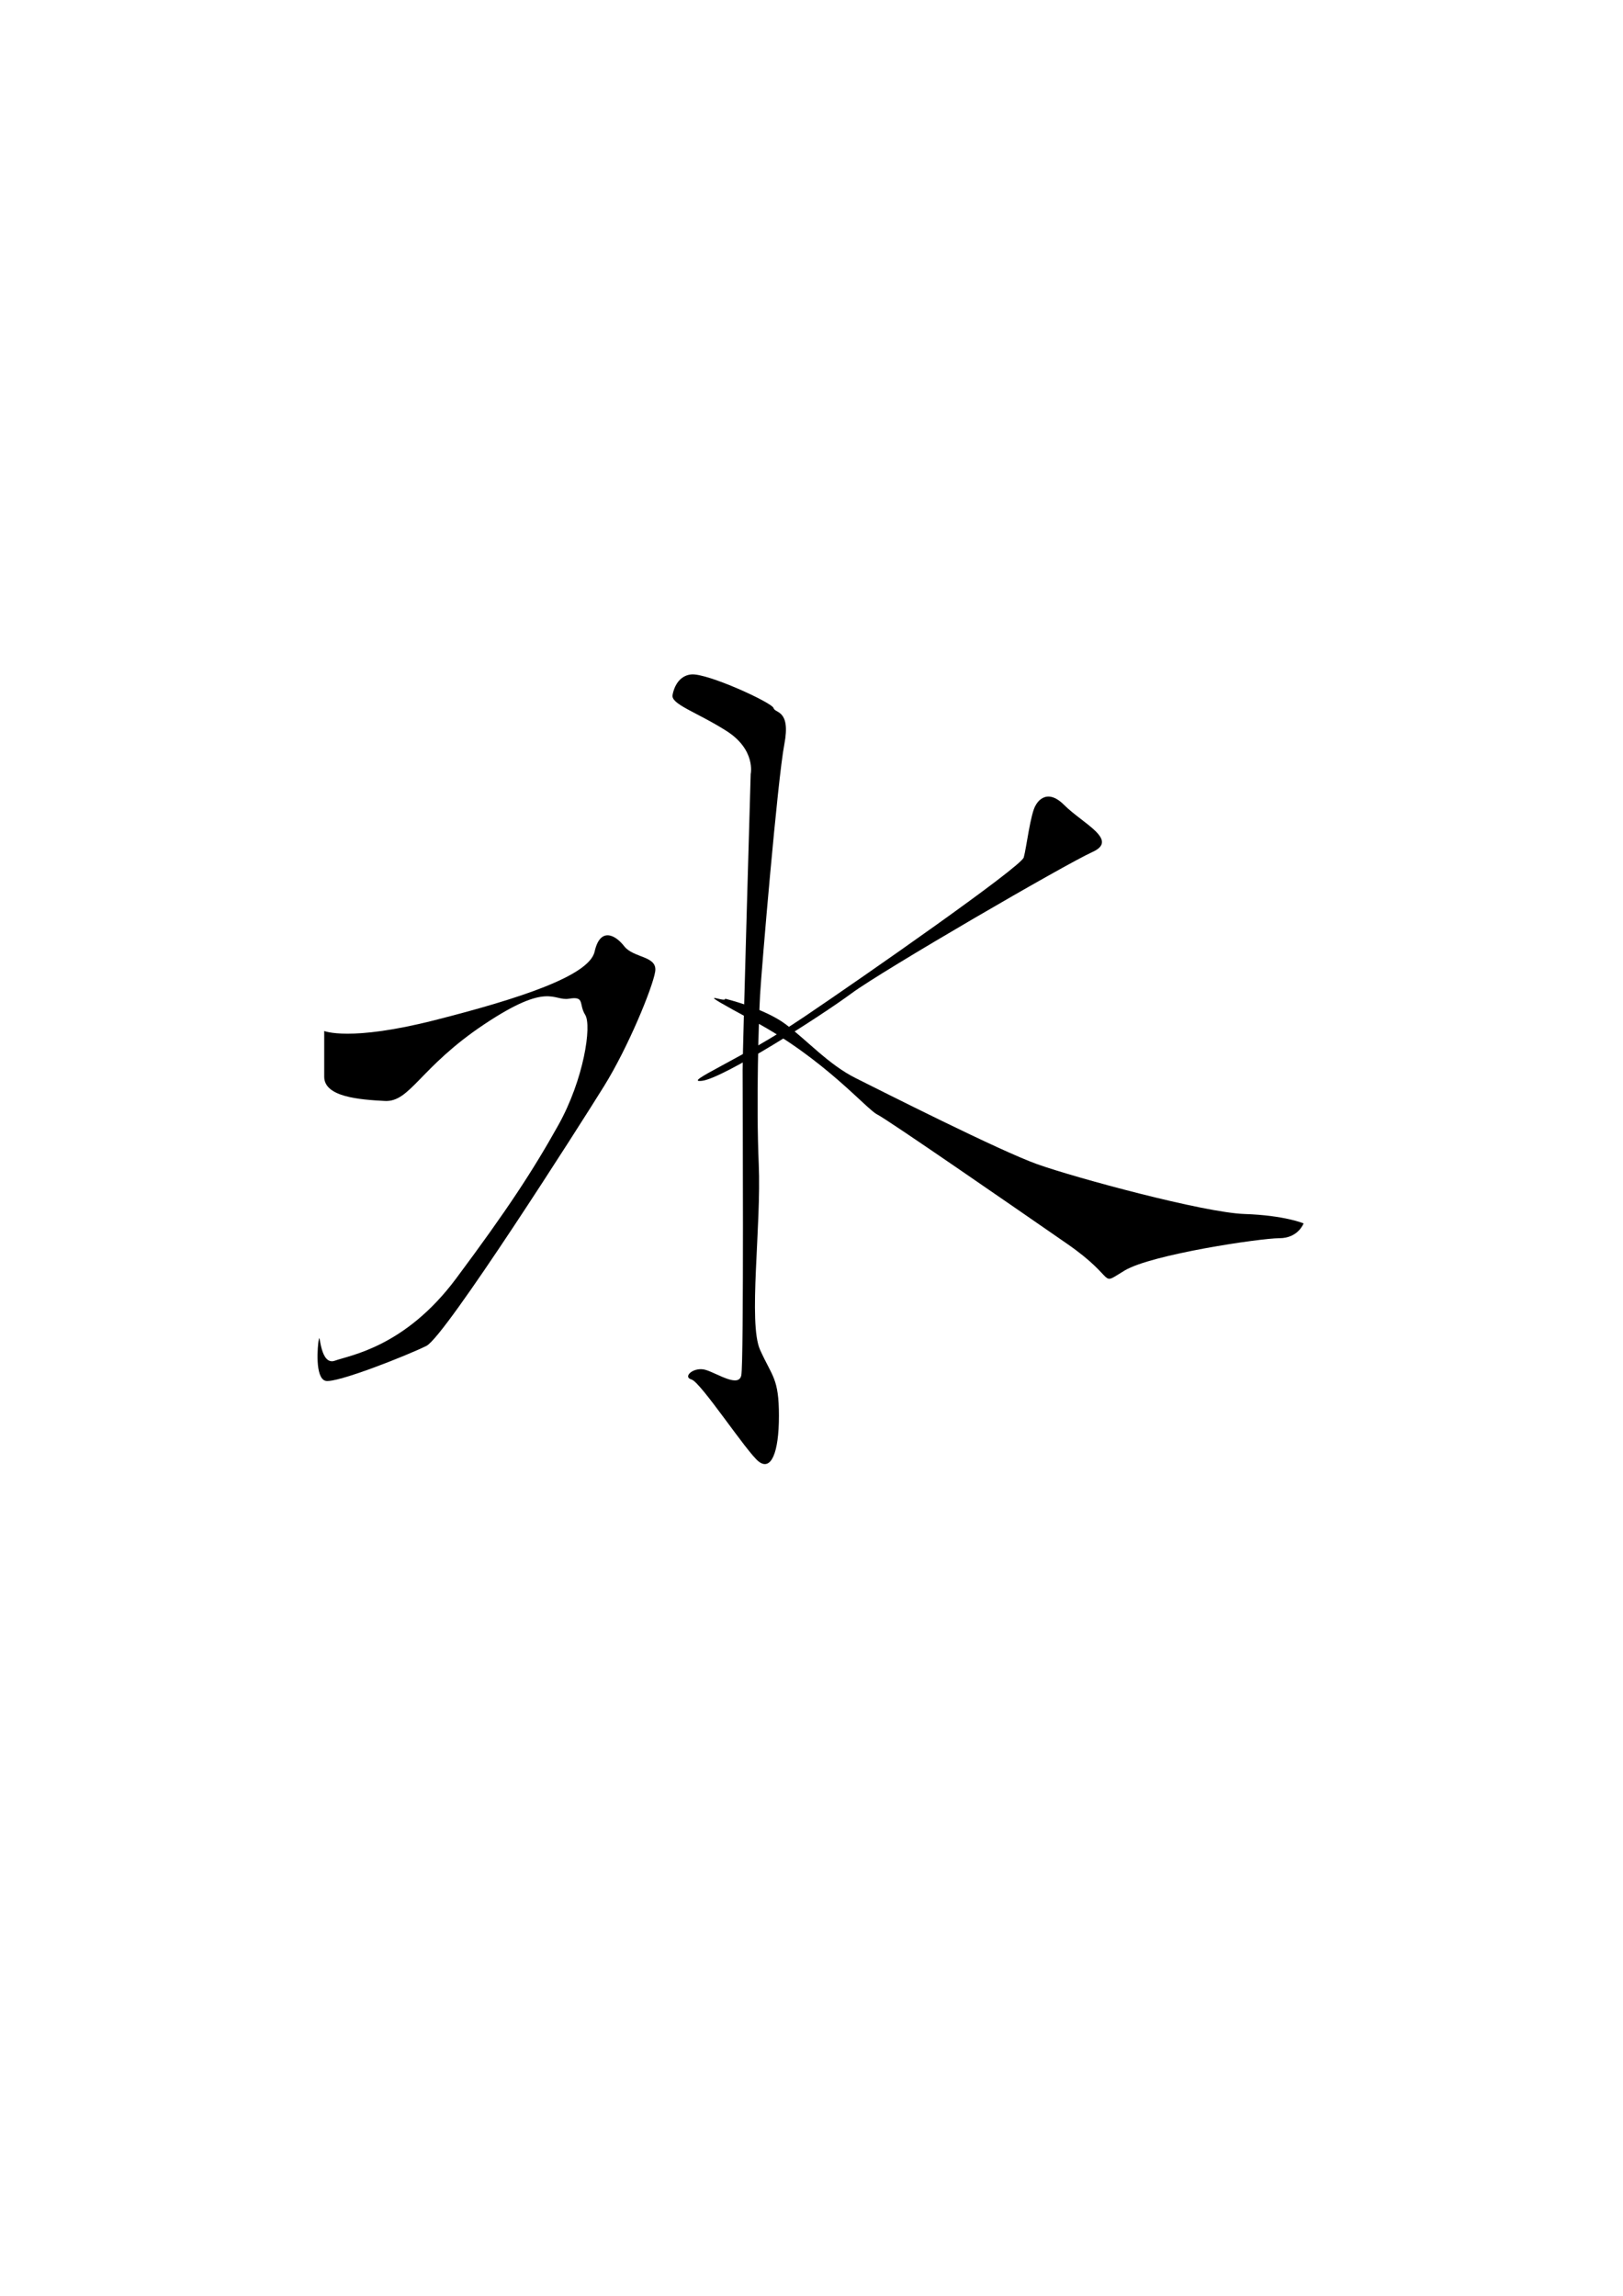 <?xml version="1.0" encoding="UTF-8" standalone="no"?>
<!-- Created with Inkscape (http://www.inkscape.org/) -->

<svg
   xmlns:dc="http://purl.org/dc/elements/1.1/"
   xmlns:cc="http://creativecommons.org/ns#"
   xmlns:rdf="http://www.w3.org/1999/02/22-rdf-syntax-ns#"
   xmlns:svg="http://www.w3.org/2000/svg"
   xmlns="http://www.w3.org/2000/svg"
   xmlns:sodipodi="http://sodipodi.sourceforge.net/DTD/sodipodi-0.dtd"
   xmlns:inkscape="http://www.inkscape.org/namespaces/inkscape"
   width="210mm"
   height="297mm"
   viewBox="0 0 210 297"
   version="1.1"
   id="svg8"
   inkscape:version="0.92.4 (5da689c313, 2019-01-14)"
   sodipodi:docname="U+6C34.svg">
  <defs
     id="defs2" />
  <sodipodi:namedview
     id="base"
     pagecolor="#ffffff"
     bordercolor="#666666"
     borderopacity="1.0"
     inkscape:pageopacity="0.0"
     inkscape:pageshadow="2"
     inkscape:zoom="1.52"
     inkscape:cx="335.59717"
     inkscape:cy="560"
     inkscape:document-units="mm"
     inkscape:current-layer="layer2"
     showgrid="false"
     inkscape:window-width="1920"
     inkscape:window-height="1051"
     inkscape:window-x="-9"
     inkscape:window-y="-9"
     inkscape:window-maximized="1" />
  <g
     inkscape:groupmode="layer"
     id="layer2"
     inkscape:label="圖層 2">
    <path
       style="fill:#000000;stroke:none;stroke-width:0.265px;stroke-linecap:butt;stroke-linejoin:miter;stroke-opacity:1;fill-opacity:1"
       d="m 87.034,89.859 c 0,0 0.348,-2.437 2.437,-2.611 2.089,-0.174 10.444,3.655 10.618,4.352 0.174,0.696 2.263,0.174 1.393,4.7 -0.87,4.526 -2.959,29.243 -3.133,32.377 -0.174,3.133 -0.522,13.925 -0.174,21.933 0.348,8.007 -1.393,20.54 0.174,24.021 1.567,3.481 2.437,3.655 2.437,8.529 0,4.874 -1.044,7.137 -2.611,5.918 -1.567,-1.218 -7.485,-10.27 -8.703,-10.618 -1.218,-0.348 0.348,-1.741 1.915,-1.218 1.567,0.522 4.178,2.263 4.526,0.696 0.348,-1.567 0.174,-37.076 0.174,-39.513 0,-2.437 1.044,-38.295 1.044,-38.295 0,0 0.696,-3.133 -3.133,-5.57 -3.829,-2.437 -7.311,-3.481 -6.963,-4.7 z"
       id="path22"
       inkscape:connector-curvature="0" />
    <path
       style="fill:#000000;stroke:none;stroke-width:0.265px;stroke-linecap:butt;stroke-linejoin:miter;stroke-opacity:1;fill-opacity:1"
       d="m 41.95,133.376 c 0,0 3.307,1.393 14.274,-1.393 10.966,-2.785 20.018,-5.744 20.714,-8.877 0.696,-3.133 2.611,-2.263 3.829,-0.696 1.218,1.567 4.352,1.218 4.004,3.307 -0.348,2.089 -3.481,9.748 -6.615,14.796 -3.133,5.048 -20.54,32.377 -22.977,33.595 -2.437,1.218 -11.663,4.874 -13.055,4.526 -1.393,-0.348 -1.044,-4.526 -0.87,-5.396 0.174,-0.87 0.174,3.481 2.089,2.785 1.915,-0.696 9.052,-1.741 15.666,-10.618 6.615,-8.877 9.922,-13.925 13.229,-19.844 3.307,-5.918 4.352,-12.881 3.481,-14.274 -0.87,-1.393 0,-2.437 -2.089,-2.089 -2.089,0.348 -2.611,-2.263 -10.966,3.307 -8.355,5.57 -9.574,10.096 -12.881,9.922 -3.307,-0.174 -7.833,-0.522 -7.833,-3.133 0,-2.611 0,-5.918 0,-5.918 z"
       id="path24"
       inkscape:connector-curvature="0" />
    <path
       style="fill:#000000;stroke:none;stroke-width:0.265px;stroke-linecap:butt;stroke-linejoin:miter;stroke-opacity:1;fill-opacity:1"
       d="m 134.032,104.133 c 0,0 1.218,-2.437 3.655,0 2.437,2.437 7.137,4.526 3.655,6.092 -3.481,1.567 -27.155,15.318 -31.158,18.277 -4.004,2.959 -16.536,10.966 -19.322,11.314 -2.785,0.348 5.048,-2.785 13.055,-8.181 8.007,-5.396 28.199,-19.496 28.547,-20.714 0.348,-1.218 0.87,-5.744 1.567,-6.789 z"
       id="path26"
       inkscape:connector-curvature="0" />
    <path
       style="fill:#000000;stroke:none;stroke-width:0.265px;stroke-linecap:butt;stroke-linejoin:miter;stroke-opacity:1;fill-opacity:1"
       d="m 93.823,129.198 c 0,0 5.048,1.218 7.833,3.307 2.785,2.089 5.57,5.222 9.052,6.963 3.481,1.741 18.625,9.4 23.499,11.14 4.874,1.741 21.584,6.266 26.806,6.441 5.222,0.174 7.659,1.218 7.659,1.218 0,0 -0.696,1.915 -3.133,1.915 -2.437,0 -16.536,2.089 -20.018,4.178 -3.481,2.089 -0.696,1.218 -7.485,-3.481 -6.789,-4.7 -23.151,-16.014 -24.544,-16.711 -1.393,-0.696 -6.789,-7.137 -15.84,-12.011 -9.052,-4.874 -3.655,-2.263 -3.829,-2.959 z"
       id="path28"
       inkscape:connector-curvature="0"
       sodipodi:nodetypes="cccsscscsccc" />
  </g>
</svg>
